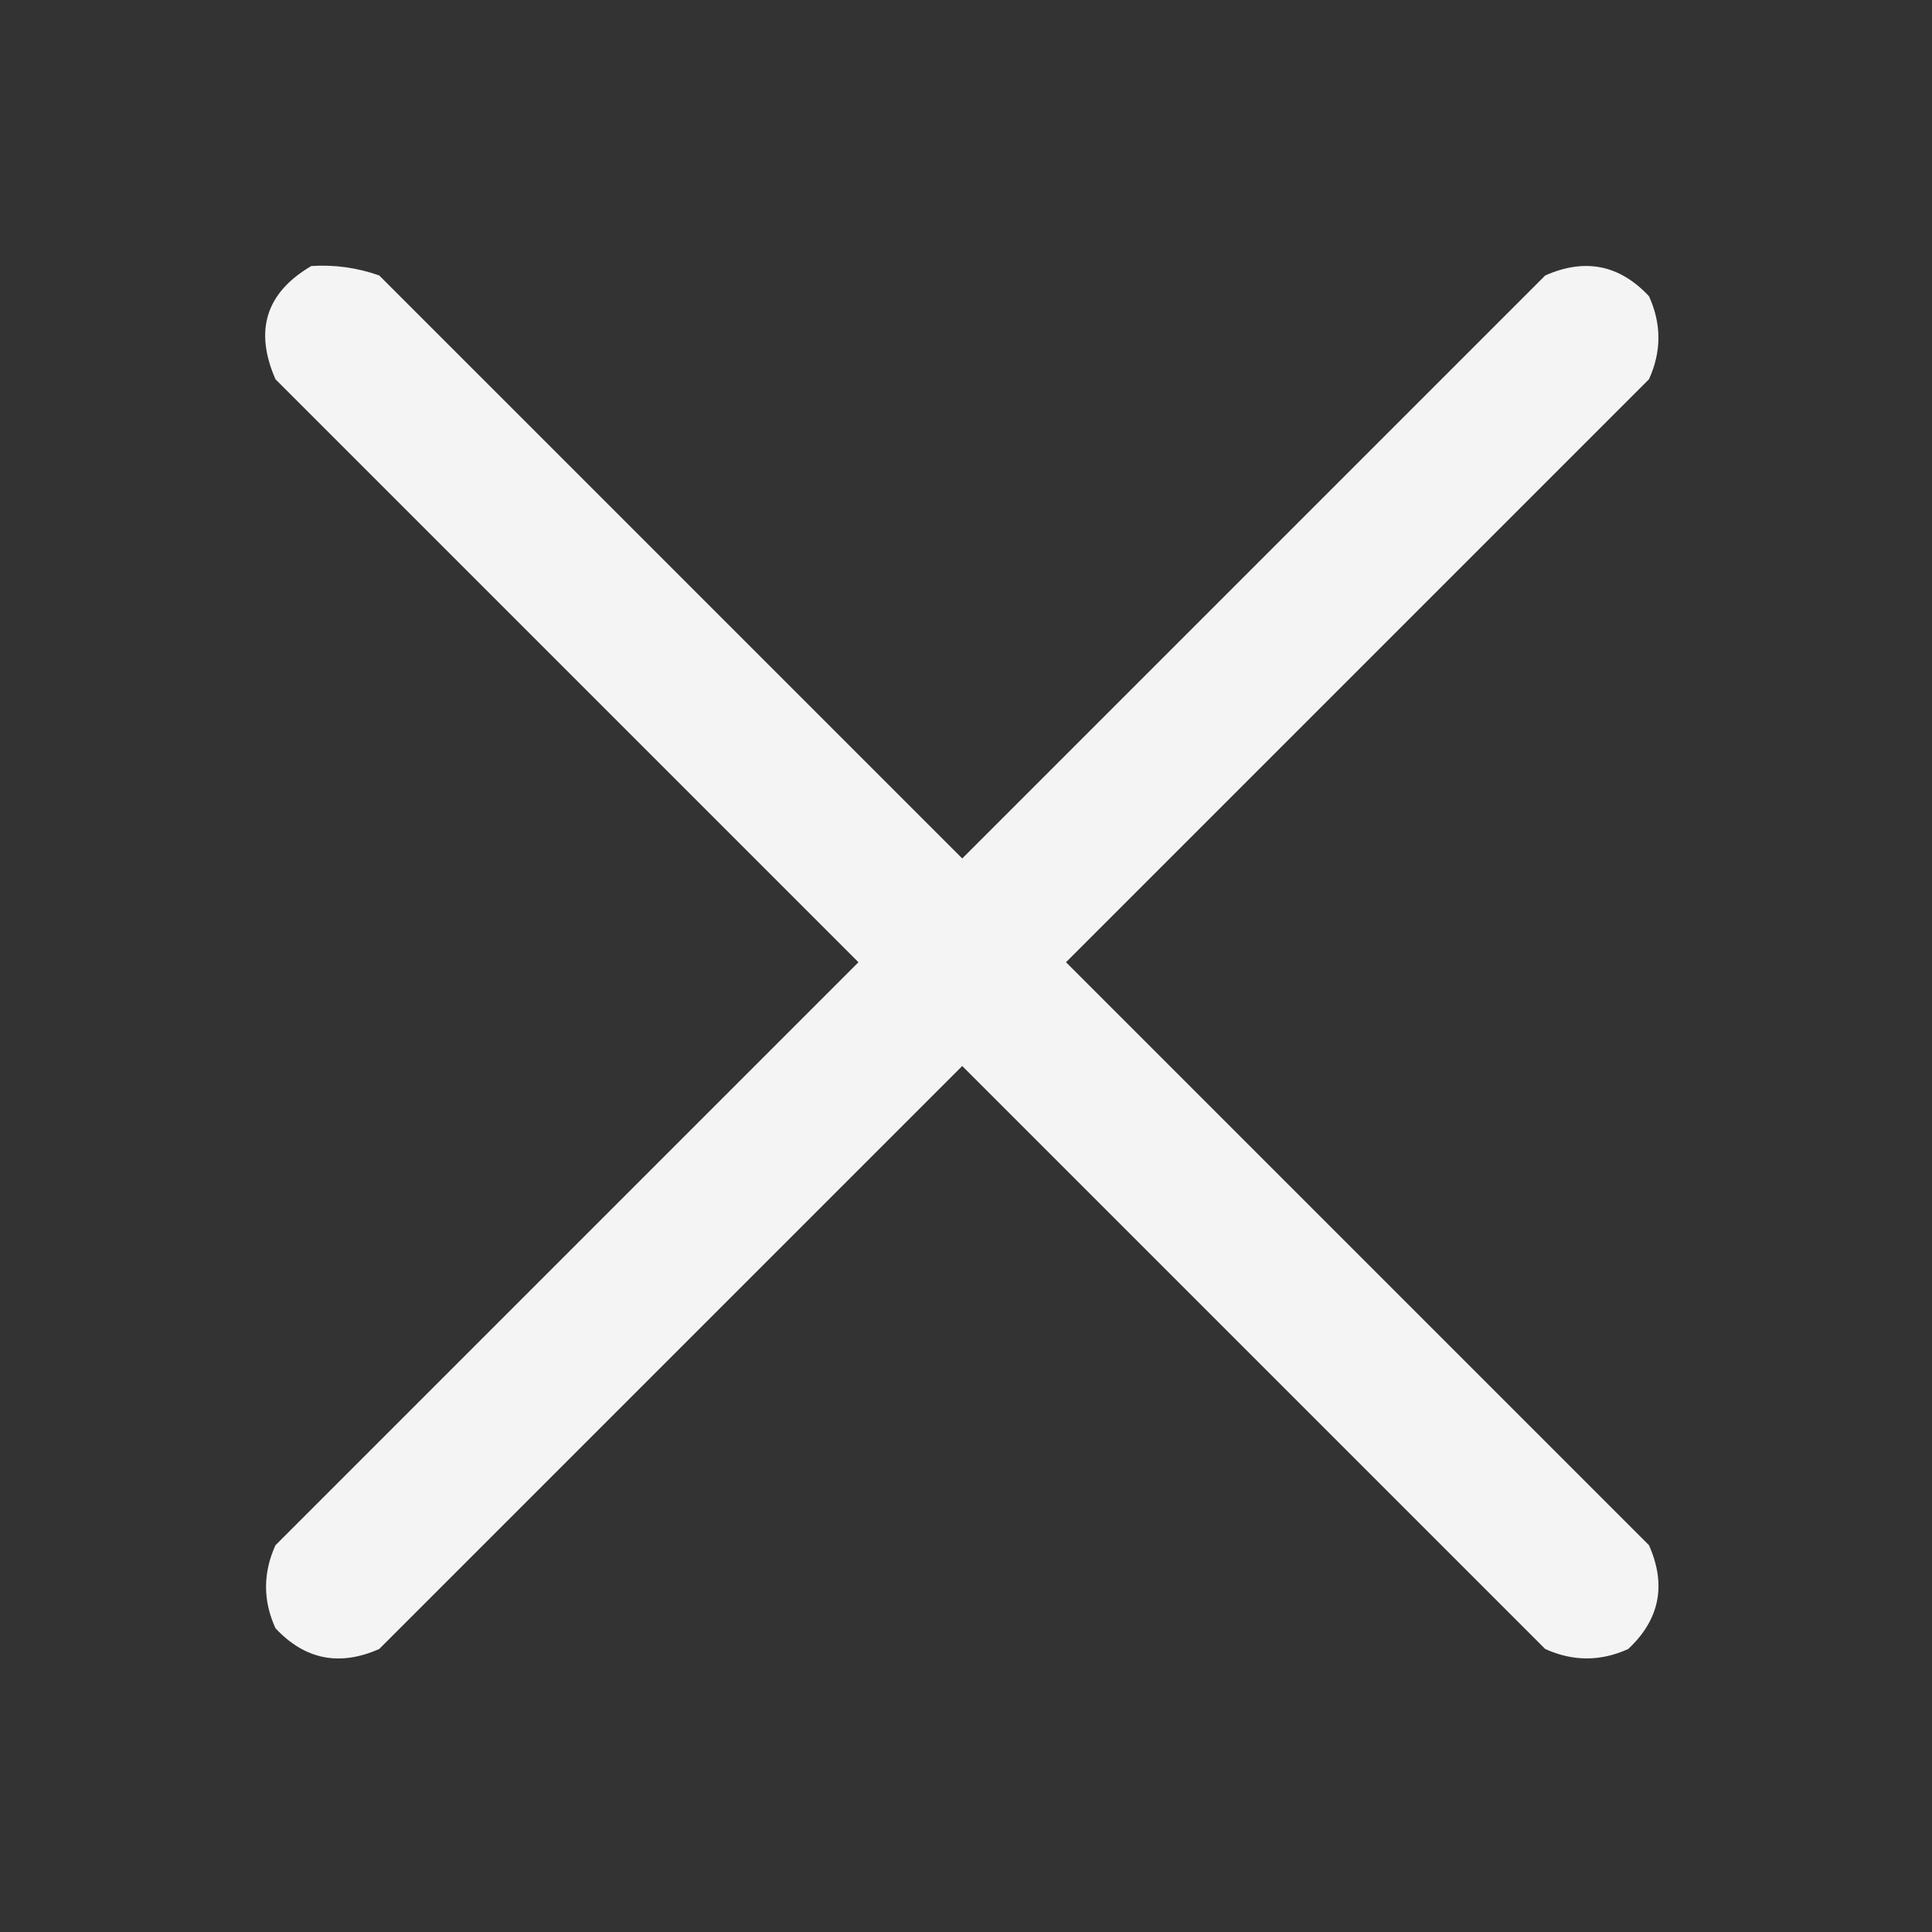 <?xml version="1.0" encoding="UTF-8"?>
<!DOCTYPE svg PUBLIC "-//W3C//DTD SVG 1.1//EN" "http://www.w3.org/Graphics/SVG/1.1/DTD/svg11.dtd">
<svg xmlns="http://www.w3.org/2000/svg" version="1.1" width="512px" height="512px" style="shape-rendering:geometricPrecision; text-rendering:geometricPrecision; image-rendering:optimizeQuality; fill-rule:evenodd; clip-rule:evenodd" xmlns:xlink="http://www.w3.org/1999/xlink">
<rect width="100%" height="100%" fill="#333333" stroke="none"/>
<g><path style="opacity:0.945" fill="#fefffe" d="M 82.5,70.5 C 88.678,70.107 94.678,70.94 100.5,73C 152,124.5 203.5,176 255,227.5C 306.5,176 358,124.5 409.5,73C 420.037,68.332 429.204,70.165 437,78.5C 440.333,85.833 440.333,93.167 437,100.5C 385.5,152 334,203.5 282.5,255C 334,306.5 385.5,358 437,409.5C 441.668,420.037 439.835,429.204 431.5,437C 424.167,440.333 416.833,440.333 409.5,437C 358,385.5 306.5,334 255,282.5C 203.5,334 152,385.5 100.5,437C 89.963,441.668 80.796,439.835 73,431.5C 69.669,424.179 69.669,416.845 73,409.5C 124.5,358 176,306.5 227.5,255C 176,203.5 124.5,152 73,100.5C 67.334,87.538 70.5,77.538 82.5,70.5 Z"/></g>
</svg>
